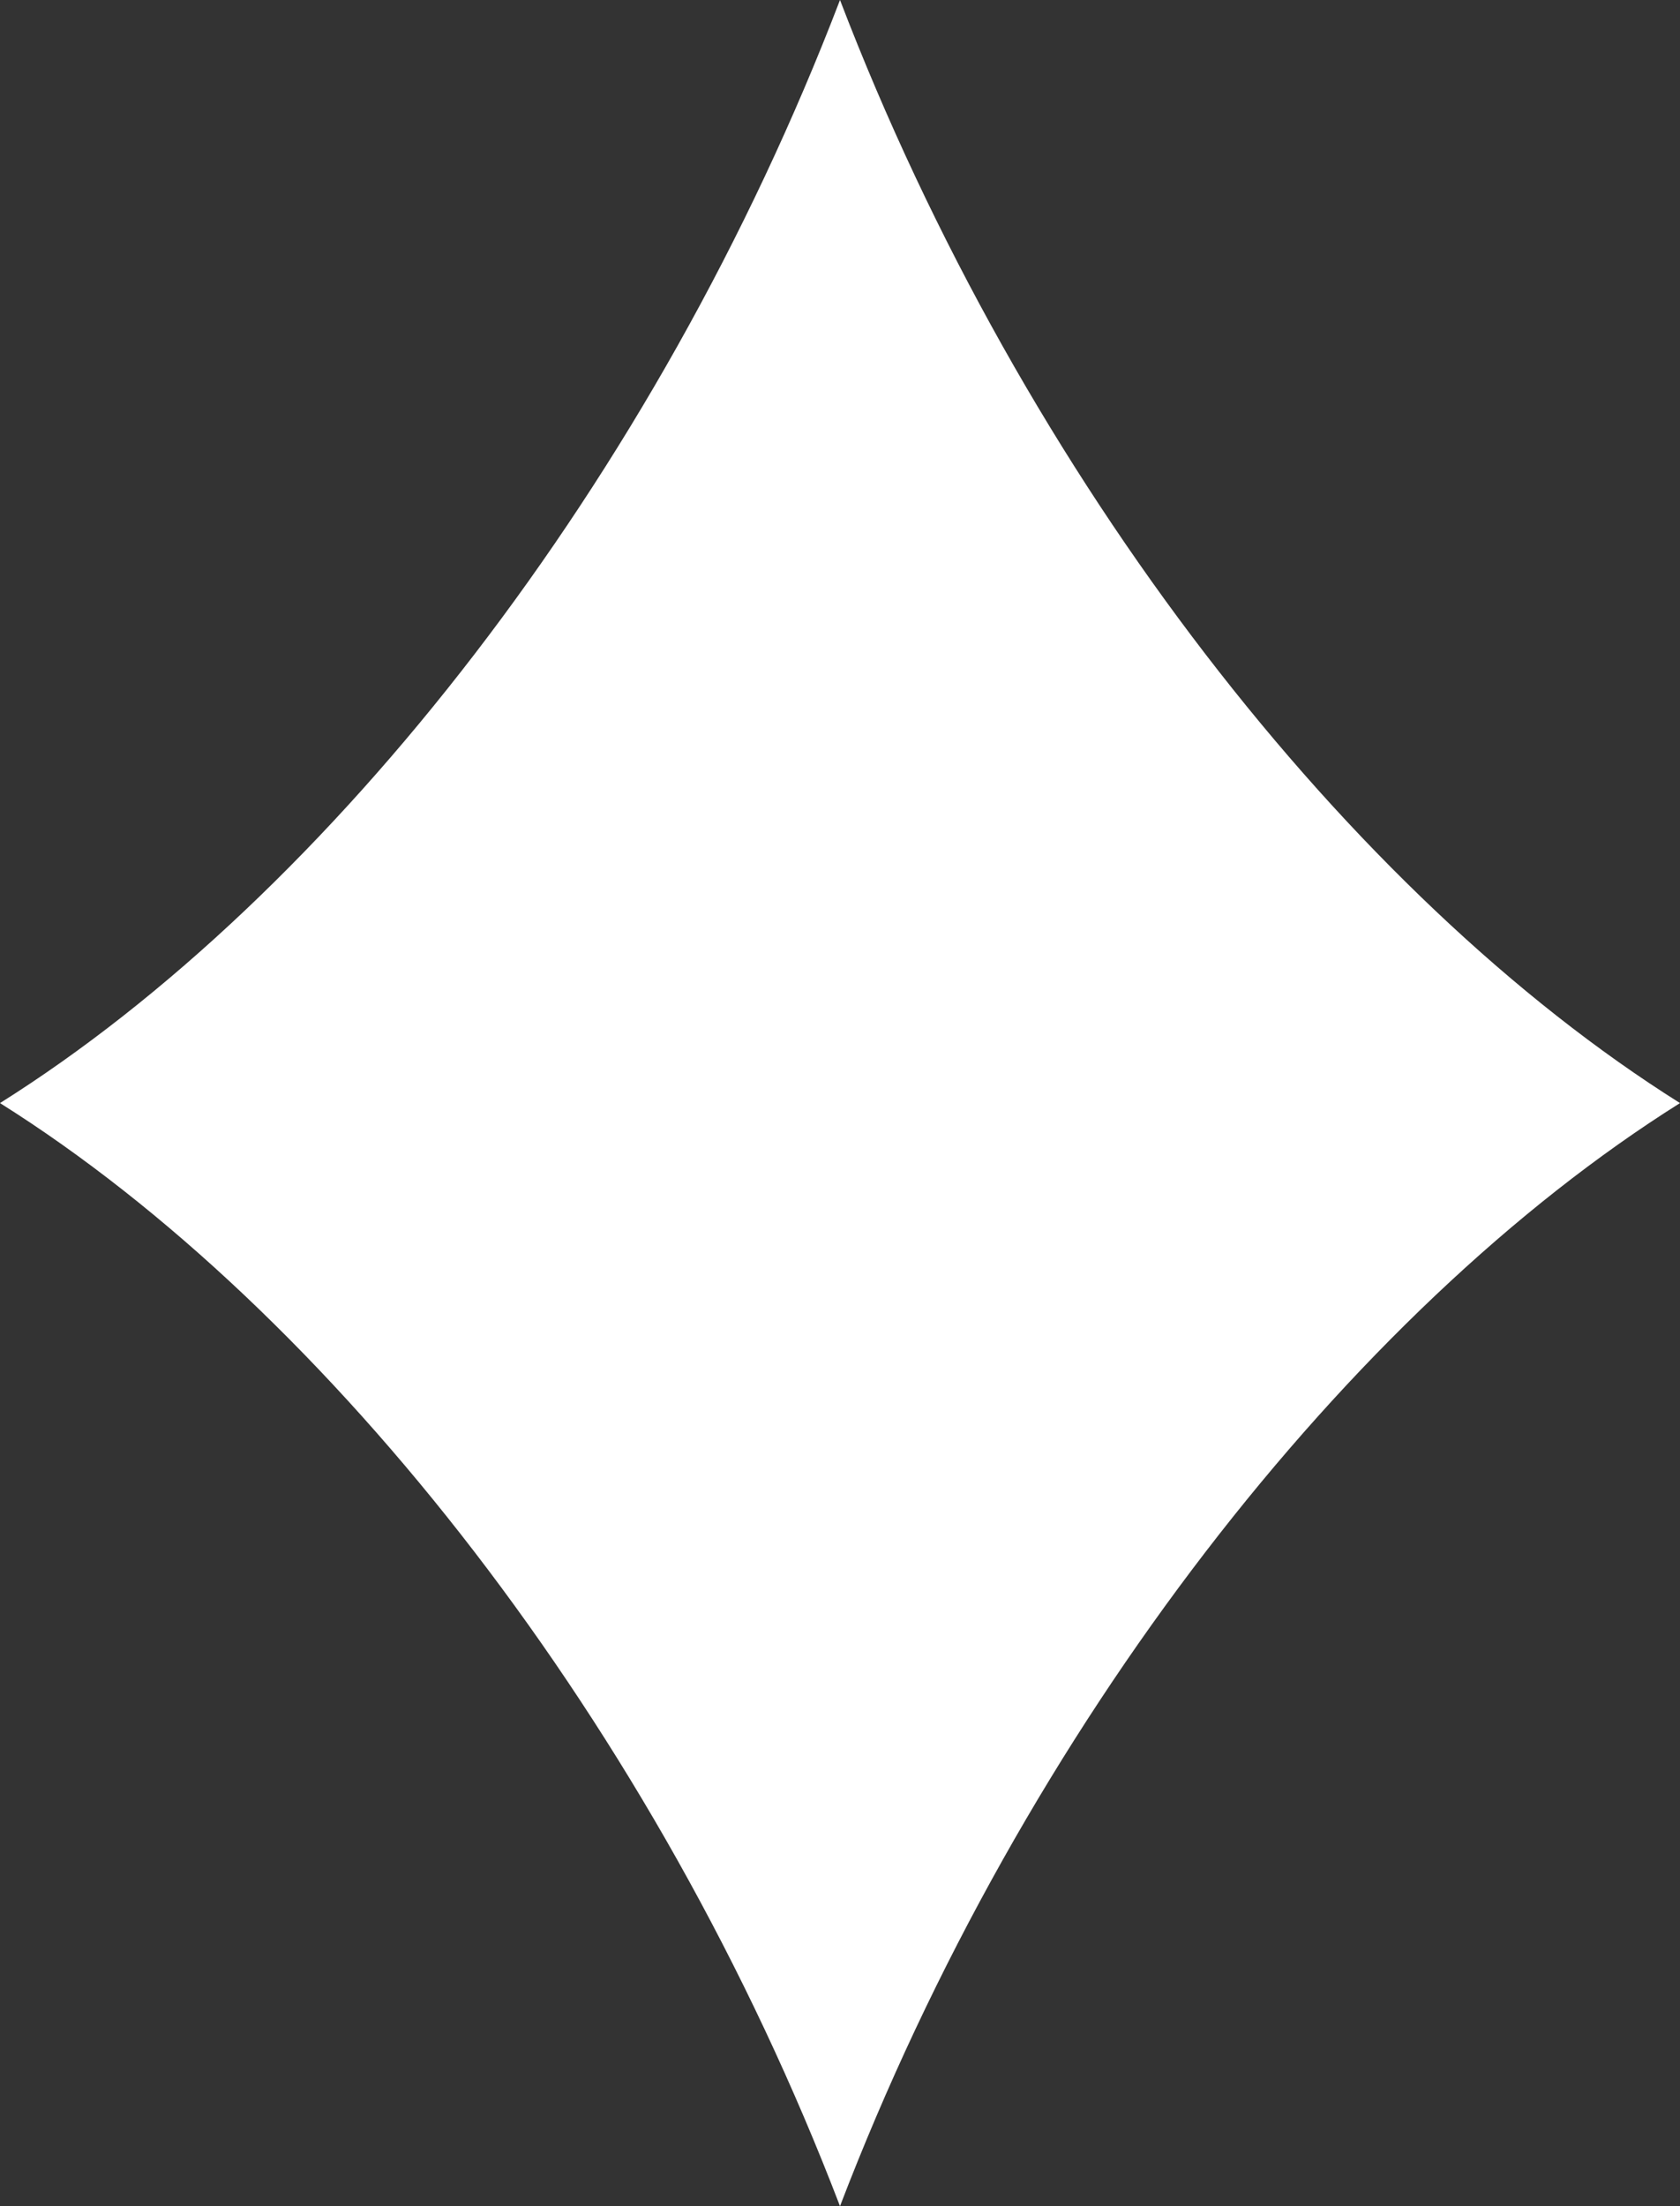 <svg width="16" height="21" viewBox="0 0 16 21" fill="none" xmlns="http://www.w3.org/2000/svg">
<rect x="0" y="0" width="16" height="21" fill="#333333" stroke="none"/>
<path d="M16 10.5C12.859 12.473 9.752 16.427 8 21C6.248 16.427 3.141 12.473 0 10.5C3.141 8.527 6.248 4.573 8 0C9.752 4.573 12.859 8.527 16 10.5Z" fill="white"/>
</svg>
